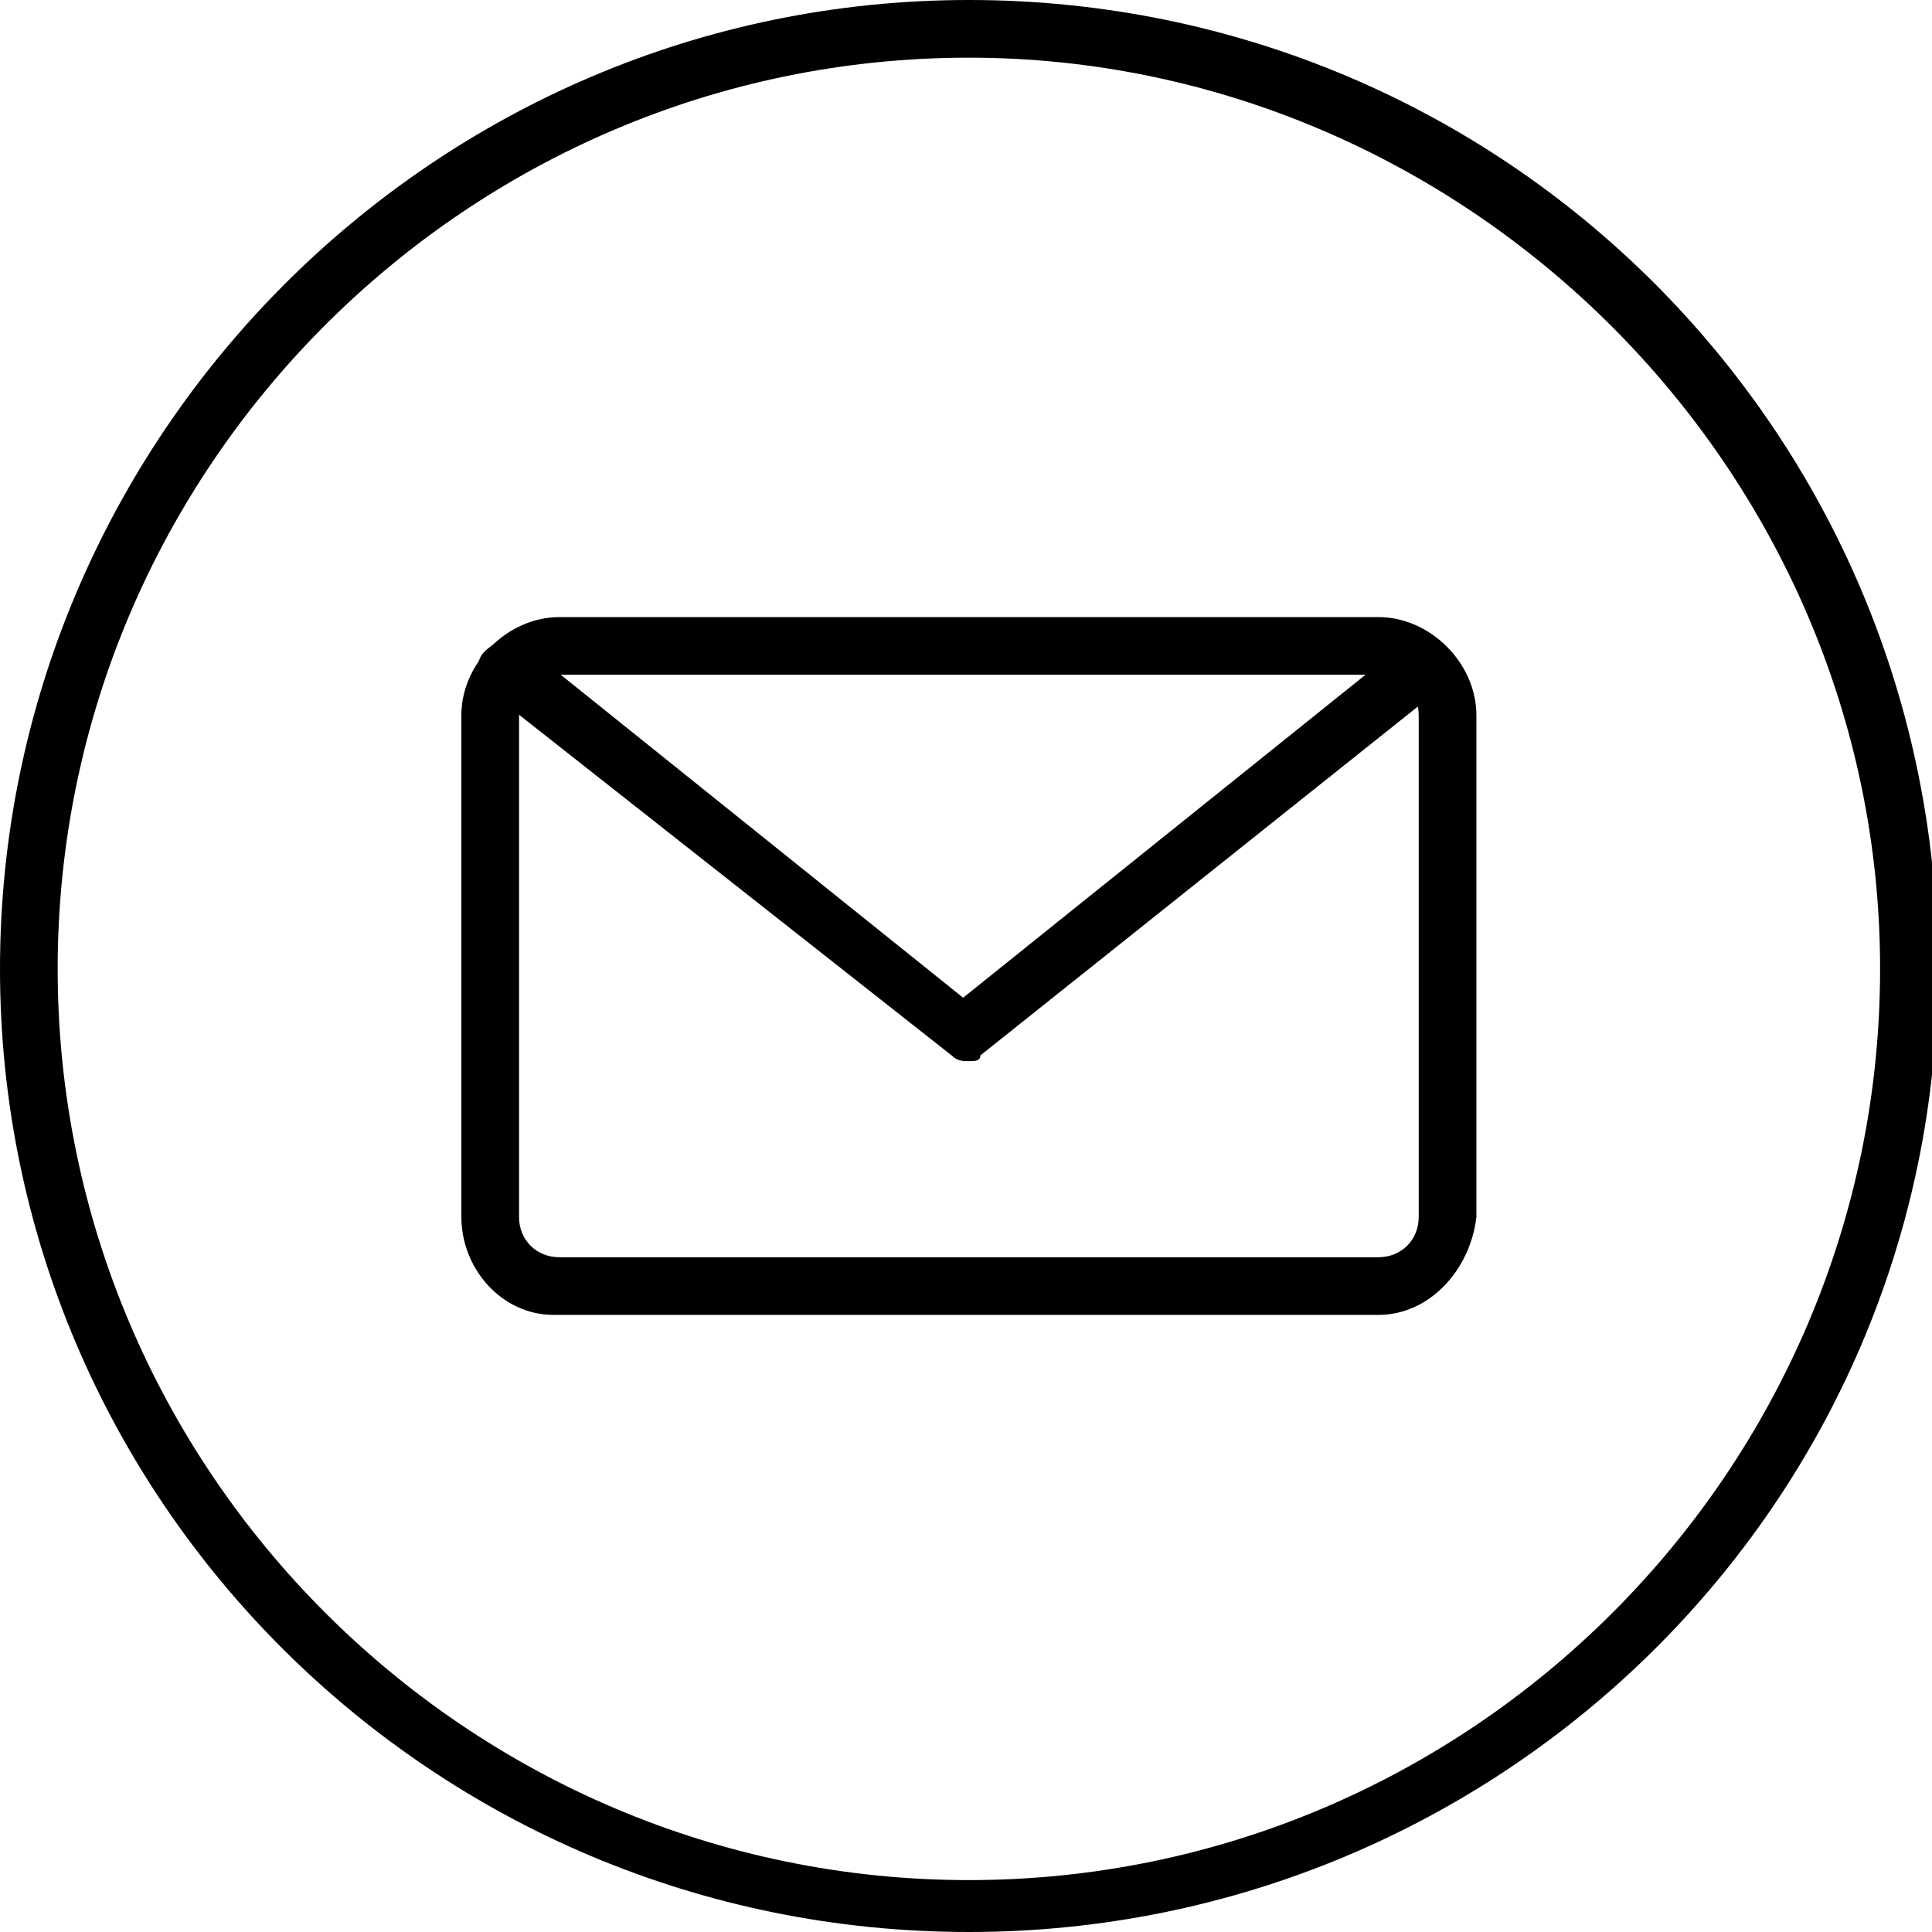 <svg xmlns="http://www.w3.org/2000/svg" viewBox="0 0 33.5 33.5" overflow="scroll"><path d="M16.8 33.5C7.5 33.5 0 26 0 16.8S7.5 0 16.8 0s16.8 7.5 16.8 16.8S26 33.5 16.8 33.5zm0-32.5C8.1 1 1 8.1 1 16.8s7.1 15.8 15.8 15.8 15.8-7.1 15.8-15.8S25.4 1 16.8 1z"/><path d="M23.9 22.8H9.6c-.9 0-1.6-.8-1.6-1.7v-8.7c0-.9.8-1.7 1.7-1.7h14.2c.9 0 1.7.8 1.7 1.7v8.7c-.1.9-.8 1.7-1.7 1.7zM9.6 11.7c-.3 0-.6.3-.6.7v8.7c0 .4.3.7.7.7h14.2c.4 0 .7-.3.7-.7v-8.7c0-.4-.3-.7-.7-.7H9.6z"/><path d="M16.8 18.4c-.1 0-.2 0-.3-.1l-8-6.3c-.2-.2-.3-.5-.1-.7.2-.2.5-.3.7-.1l7.6 6.1 7.6-6.1c.2-.2.5-.1.7.1.2.2.1.5-.1.7L17 18.3c0 .1-.1.1-.2.1z"/></svg>
